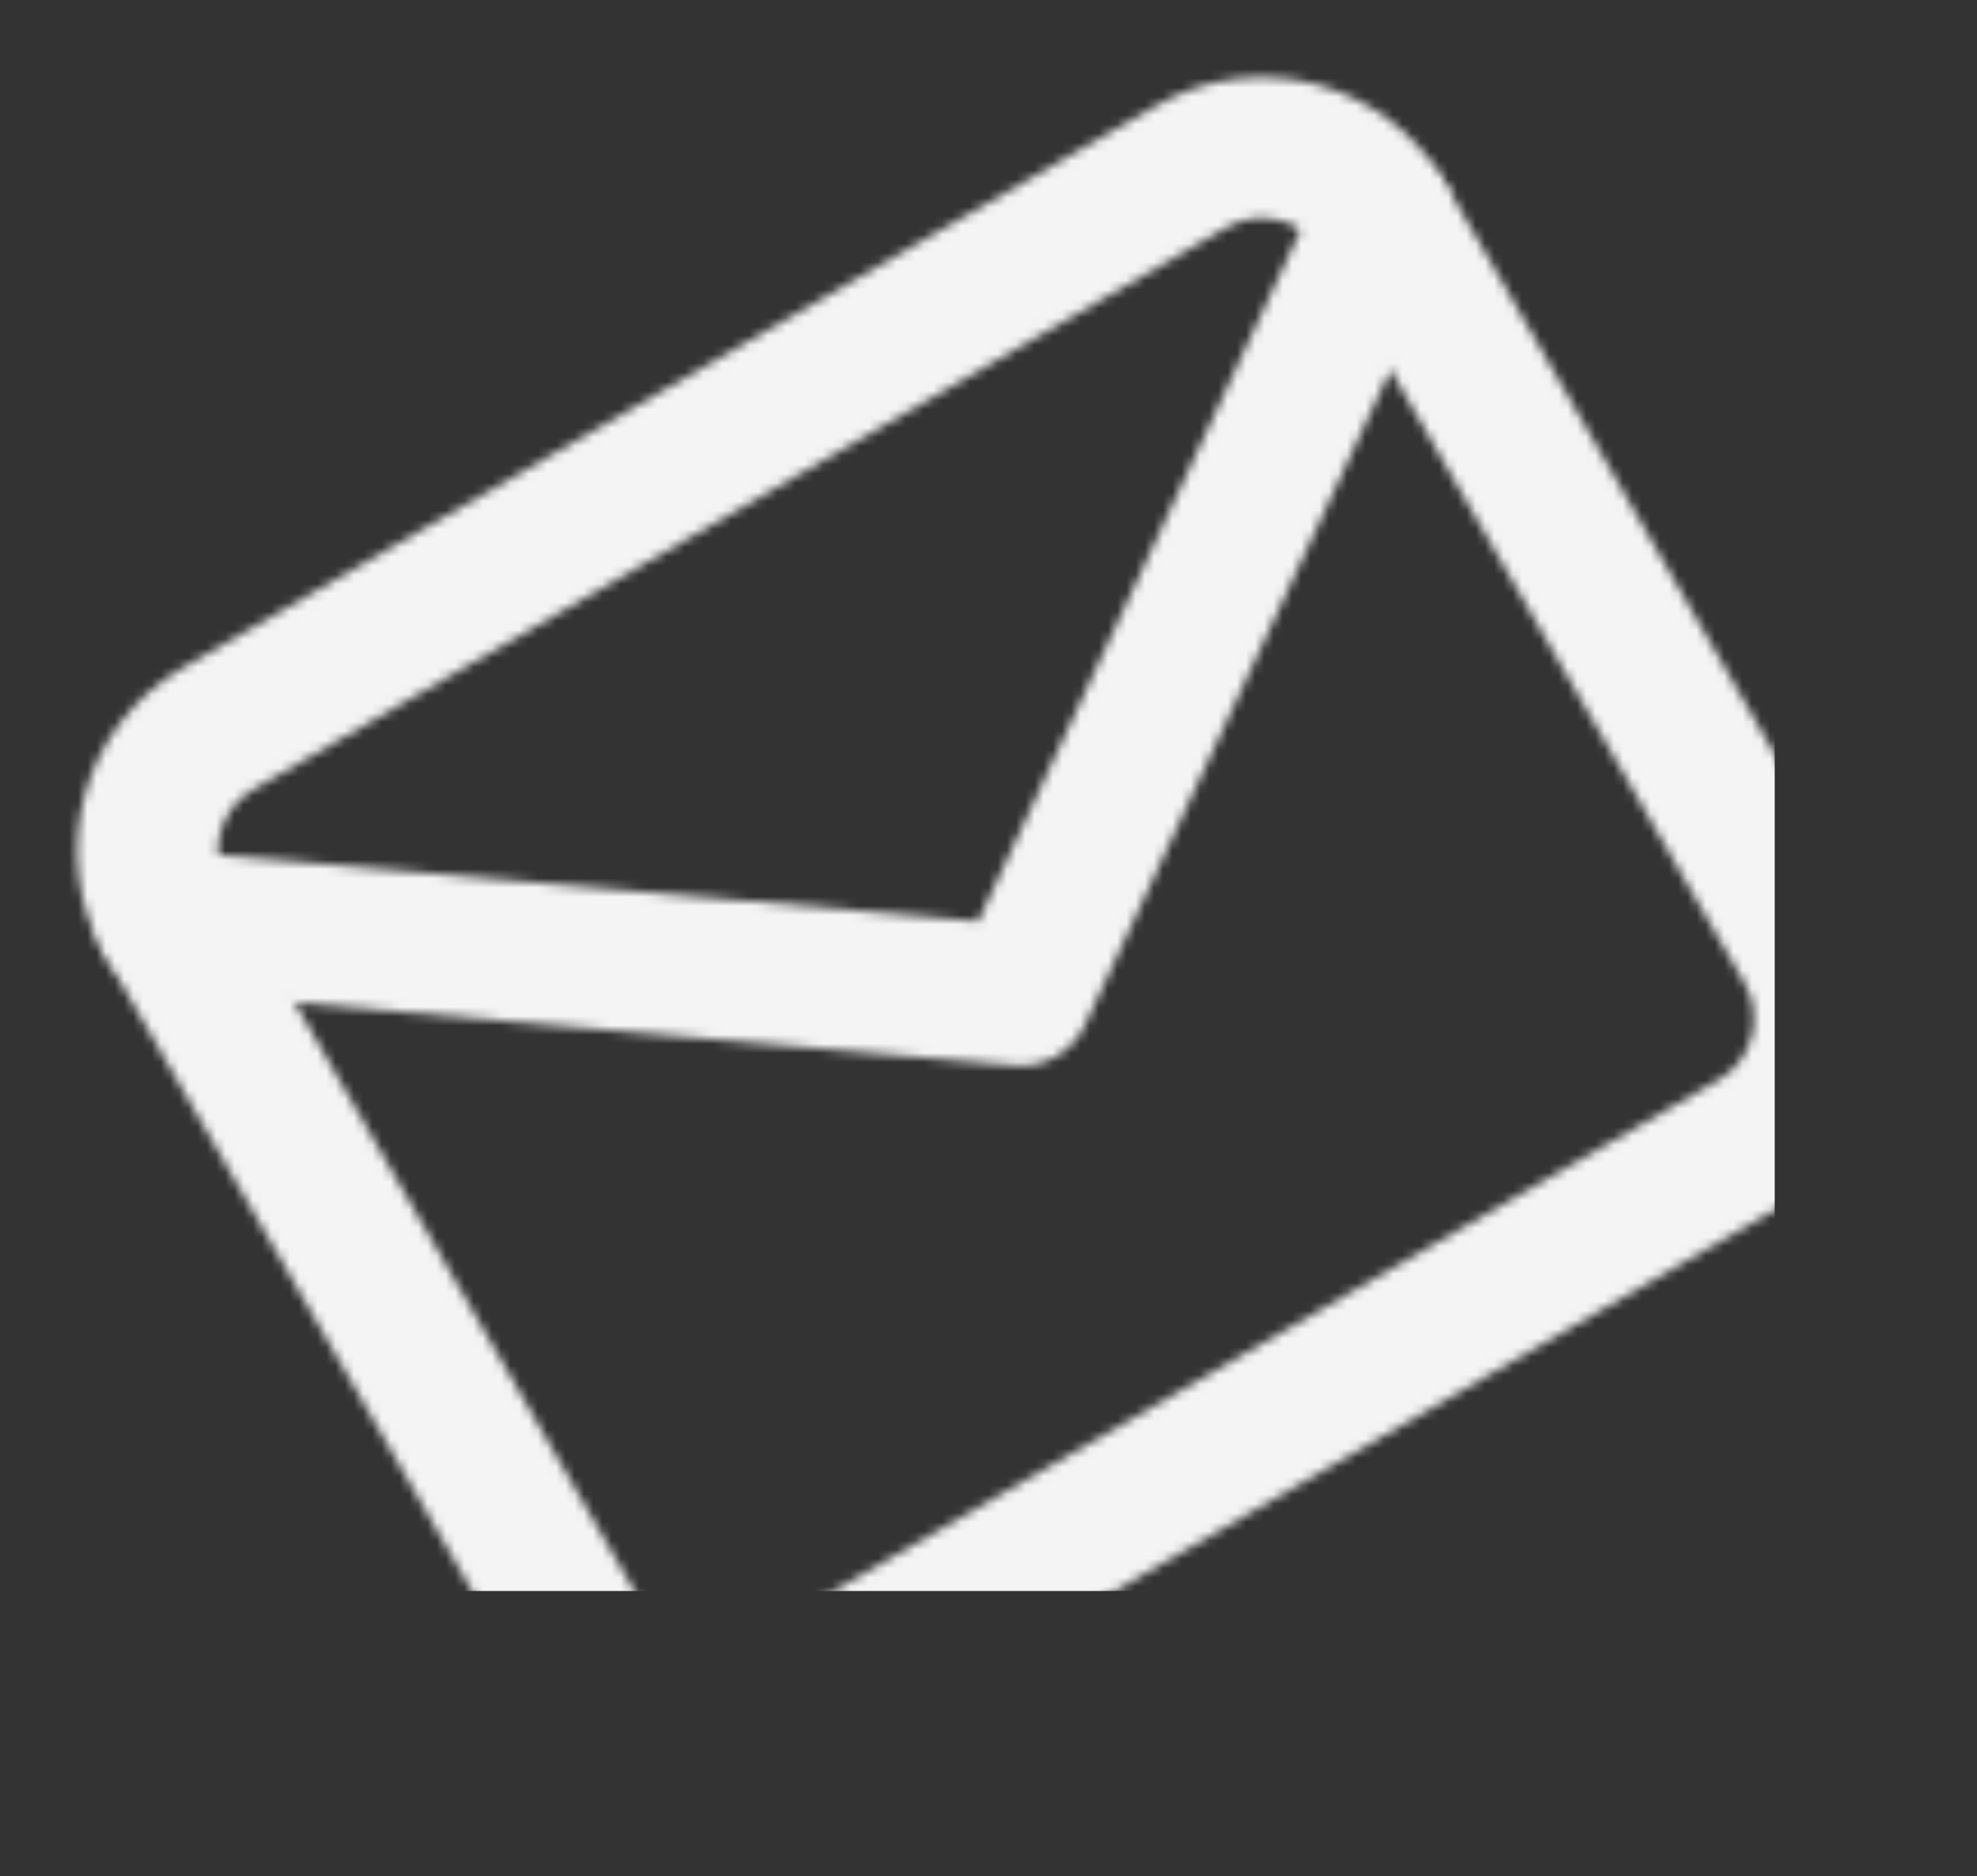 <svg width="215" height="204" viewBox="0 0 215 204" fill="none" xmlns="http://www.w3.org/2000/svg">
<rect x="0" y="0" width="215" height="204" fill="#333333" stroke="none"/>
<mask id="mask0_101_21000" style="mask-type:alpha" maskUnits="userSpaceOnUse" x="8" y="8" width="199" height="187">
<path fill-rule="evenodd" clip-rule="evenodd" d="M27.506 85.866C23.88 87.96 22.614 92.683 24.708 96.309L70.576 175.754C72.669 179.381 77.392 180.646 81.019 178.553L186.946 117.395C190.572 115.302 191.837 110.579 189.744 106.953L143.876 27.507C141.783 23.881 137.059 22.616 133.433 24.709L27.506 85.866ZM11.467 103.954C5.151 93.015 8.922 78.941 19.861 72.625L125.789 11.468C136.728 5.153 150.801 8.924 157.117 19.863L202.985 99.308C209.3 110.247 205.529 124.321 194.59 130.636L88.663 191.794C77.724 198.109 63.65 194.338 57.335 183.399L11.467 103.954Z" fill="#F4F4F4"/>
<path fill-rule="evenodd" clip-rule="evenodd" d="M10.473 99.466C10.841 95.26 14.548 92.148 18.754 92.516L106.384 100.17L143.57 20.453C145.355 16.627 149.904 14.972 153.73 16.757C157.556 18.542 159.211 23.09 157.426 26.917L117.978 111.483C116.62 114.395 113.586 116.147 110.385 115.867L17.424 107.747C13.218 107.38 10.106 103.672 10.473 99.466Z" fill="#F4F4F4"/>
</mask>
<g mask="url(#mask0_101_21000)">
<rect x="-26" width="219" height="173" fill="#F4F4F4"/>
</g>
</svg>
